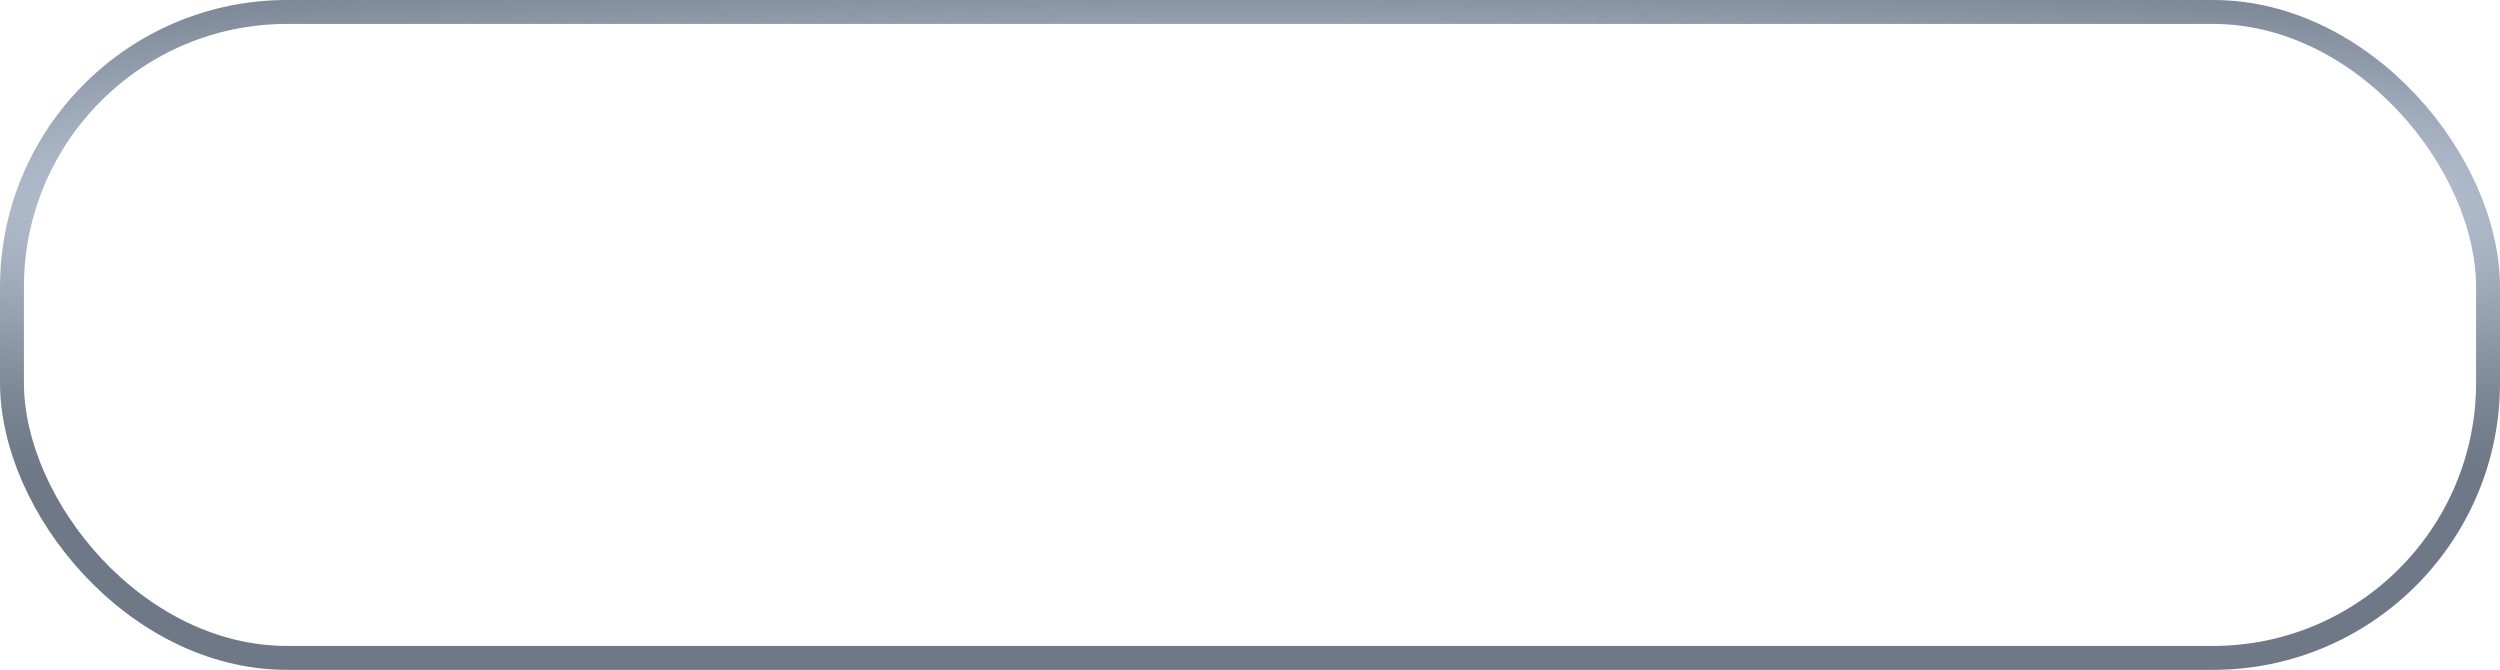<svg width="209" height="56" viewBox="0 0 209 56" fill="none" xmlns="http://www.w3.org/2000/svg">
<rect x="1" y="1" width="207" height="54" rx="23" stroke="url(#paint0_radial_725_8875)" stroke-width="2"/>
<defs>
<radialGradient id="paint0_radial_725_8875" cx="0" cy="0" r="1" gradientUnits="userSpaceOnUse" gradientTransform="translate(104.5 17.2) rotate(-90) scale(25.6 223.213)">
<stop offset="0.313" stop-color="#D0DBEB"/>
<stop offset="1" stop-color="#0D1E35" stop-opacity="0.6"/>
</radialGradient>
</defs>
</svg>
